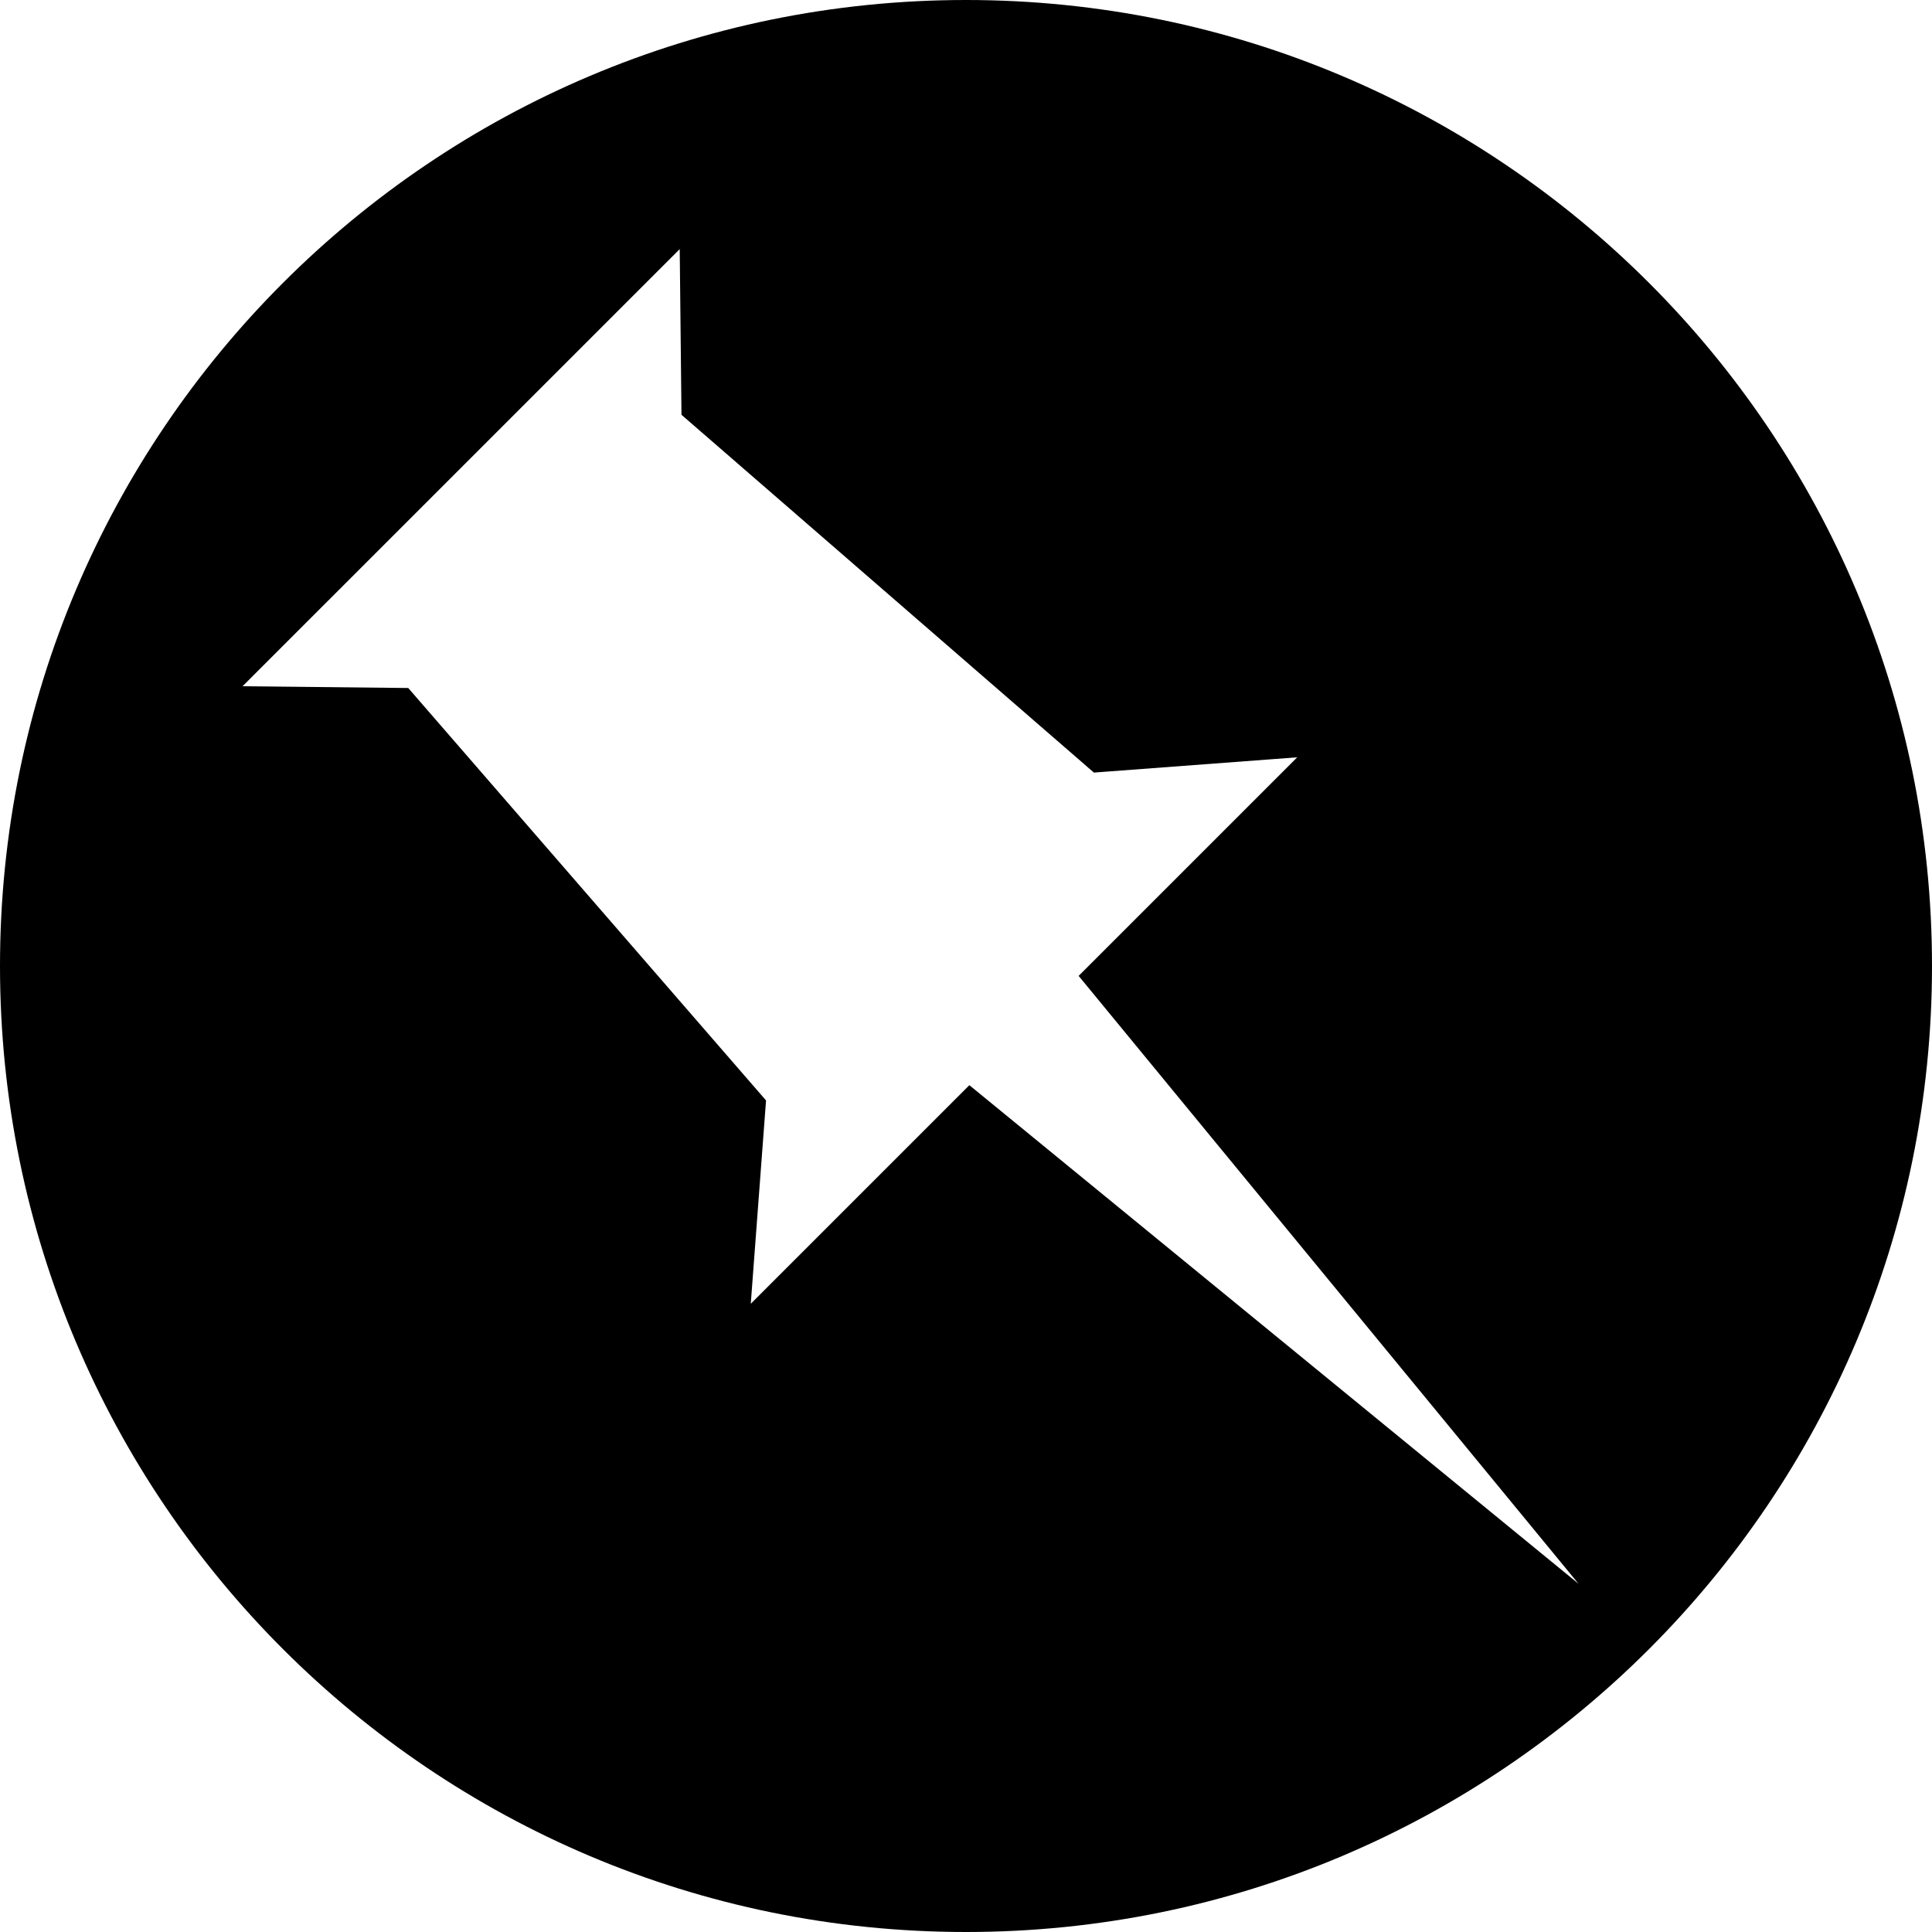 <?xml version="1.0" encoding="UTF-8" standalone="no"?>
<svg width="512px" height="512px" viewBox="0 0 512 512" version="1.1" xmlns="http://www.w3.org/2000/svg" xmlns:xlink="http://www.w3.org/1999/xlink" xmlns:sketch="http://www.bohemiancoding.com/sketch/ns">
    <title>pinboard</title>
    <description>Created with Sketch (http://www.bohemiancoding.com/sketch)</description>
    <defs></defs>
    <g id="Page-1" stroke="none" stroke-width="1" fill="none" fill-rule="evenodd" sketch:type="MSPage">
        <g id="pinboard" sketch:type="MSLayerGroup" fill="#010000">
            <path d="M64.279,181.862 L108.188,182.328 L203.008,291.628 L198.961,345.508 L256.891,287.585 L418.314,419.704 L285.85,258.619 L343.777,200.696 L289.894,204.741 L180.598,109.921 L180.132,66.015 L64.279,181.862 L64.279,181.862 Z M512,256 C512,397.386 397.386,512 256,512 C114.614,512 0,397.386 0,256 C0,114.614 114.614,0 256,0 C397.386,0 512,114.614 512,256 L512,256 Z" id="Fill-3" sketch:type="MSShapeGroup"></path>
        </g>
    </g>
</svg>